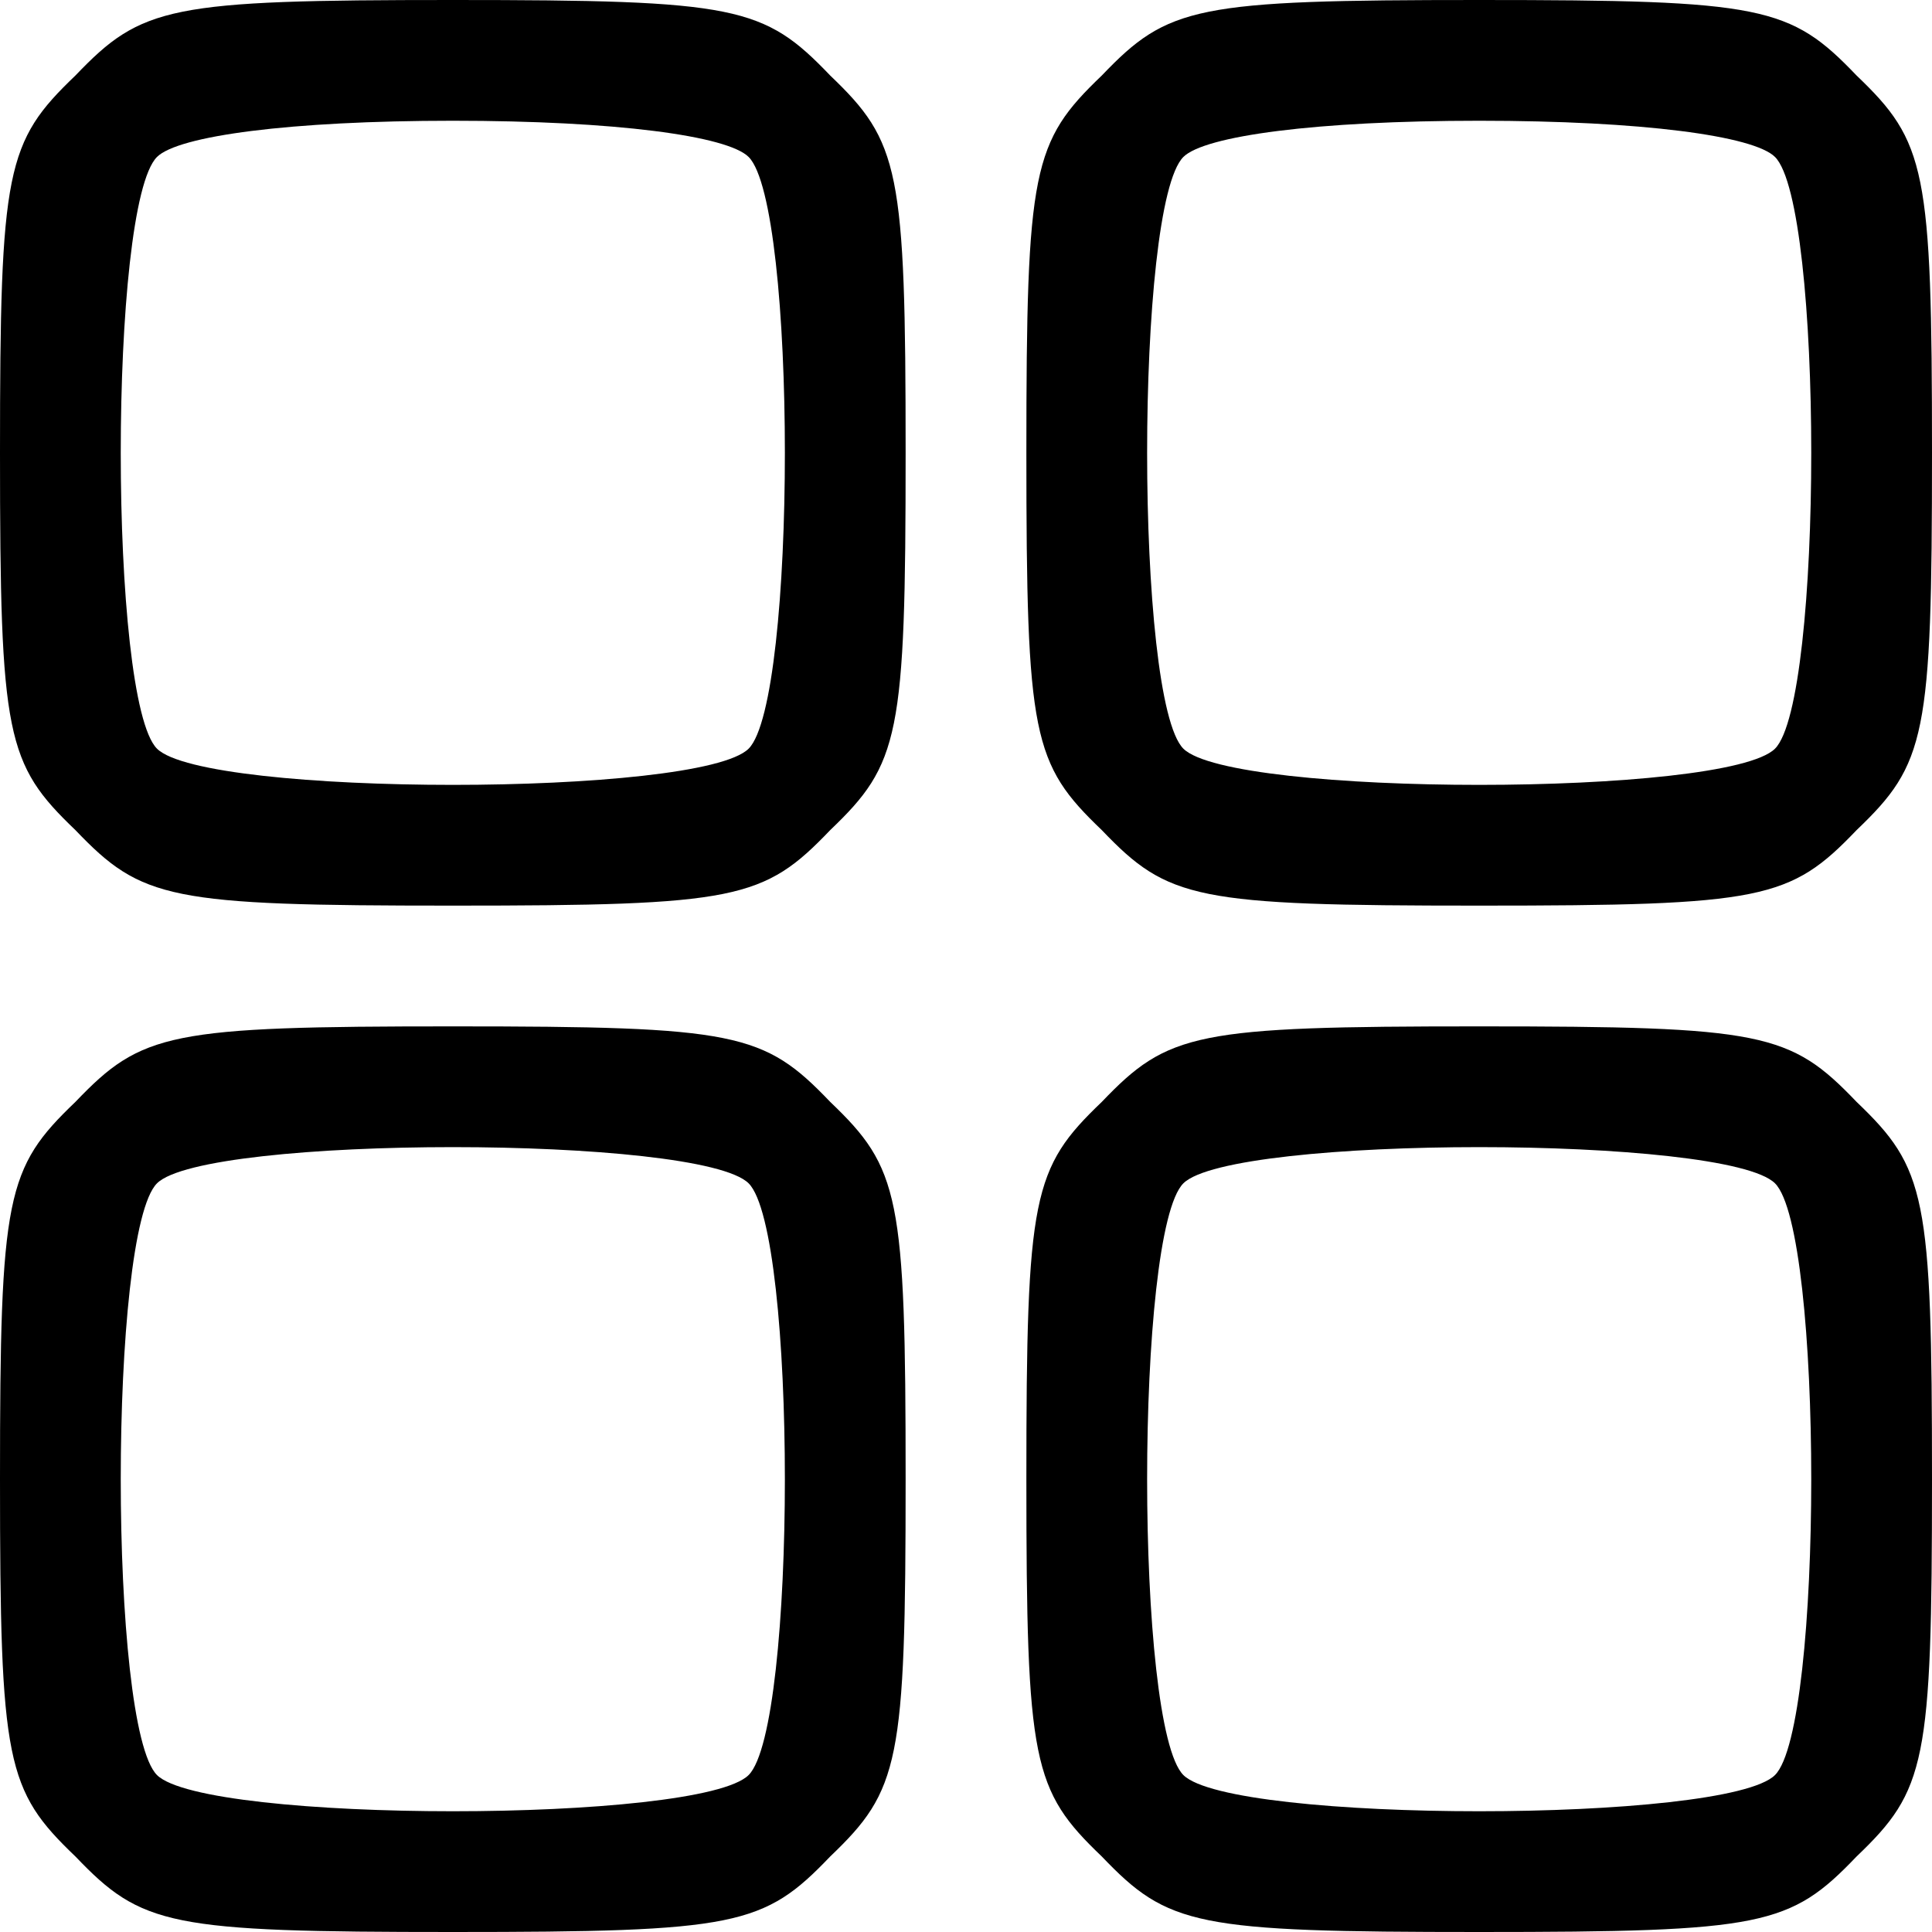 <?xml version="1.0" standalone="no"?>
<!DOCTYPE svg PUBLIC "-//W3C//DTD SVG 20010904//EN"
 "http://www.w3.org/TR/2001/REC-SVG-20010904/DTD/svg10.dtd">
<svg version="1.0" xmlns="http://www.w3.org/2000/svg"
 width="64pt" height="64pt" viewBox="0 0 64 64"
 preserveAspectRatio="xMidYMid meet">

<g transform="translate(0,64) scale(0.1,-0.1)"
fill="#000000" stroke="none">
<path d="M25 615 c-23 -22 -25 -31 -25 -125 0 -94 2 -103 25 -125 22 -23 31
-25 125 -25 94 0 103 2 125 25 23 22 25 31 25 125 0 94 -2 103 -25 125 -22 23
-31 25 -125 25 -94 0 -103 -2 -125 -25z m223 -27 c16 -16 16 -180 0 -196 -16
-16 -180 -16 -196 0 -16 16 -16 180 0 196 7 7 44 12 98 12 54 0 91 -5 98 -12z"/>
<path d="M365 615 c-23 -22 -25 -31 -25 -125 0 -94 2 -103 25 -125 22 -23 31
-25 125 -25 94 0 103 2 125 25 23 22 25 31 25 125 0 94 -2 103 -25 125 -22 23
-31 25 -125 25 -94 0 -103 -2 -125 -25z m223 -27 c16 -16 16 -180 0 -196 -16
-16 -180 -16 -196 0 -16 16 -16 180 0 196 7 7 44 12 98 12 54 0 91 -5 98 -12z"/>
<path d="M25 275 c-23 -22 -25 -31 -25 -125 0 -94 2 -103 25 -125 22 -23 31
-25 125 -25 94 0 103 2 125 25 23 22 25 31 25 125 0 94 -2 103 -25 125 -22 23
-31 25 -125 25 -94 0 -103 -2 -125 -25z m223 -27 c16 -16 16 -180 0 -196 -16
-16 -180 -16 -196 0 -16 16 -16 180 0 196 16 16 180 16 196 0z"/>
<path d="M365 275 c-23 -22 -25 -31 -25 -125 0 -94 2 -103 25 -125 22 -23 31
-25 125 -25 94 0 103 2 125 25 23 22 25 31 25 125 0 94 -2 103 -25 125 -22 23
-31 25 -125 25 -94 0 -103 -2 -125 -25z m223 -27 c16 -16 16 -180 0 -196 -16
-16 -180 -16 -196 0 -16 16 -16 180 0 196 16 16 180 16 196 0z"/>
</g>
</svg>
